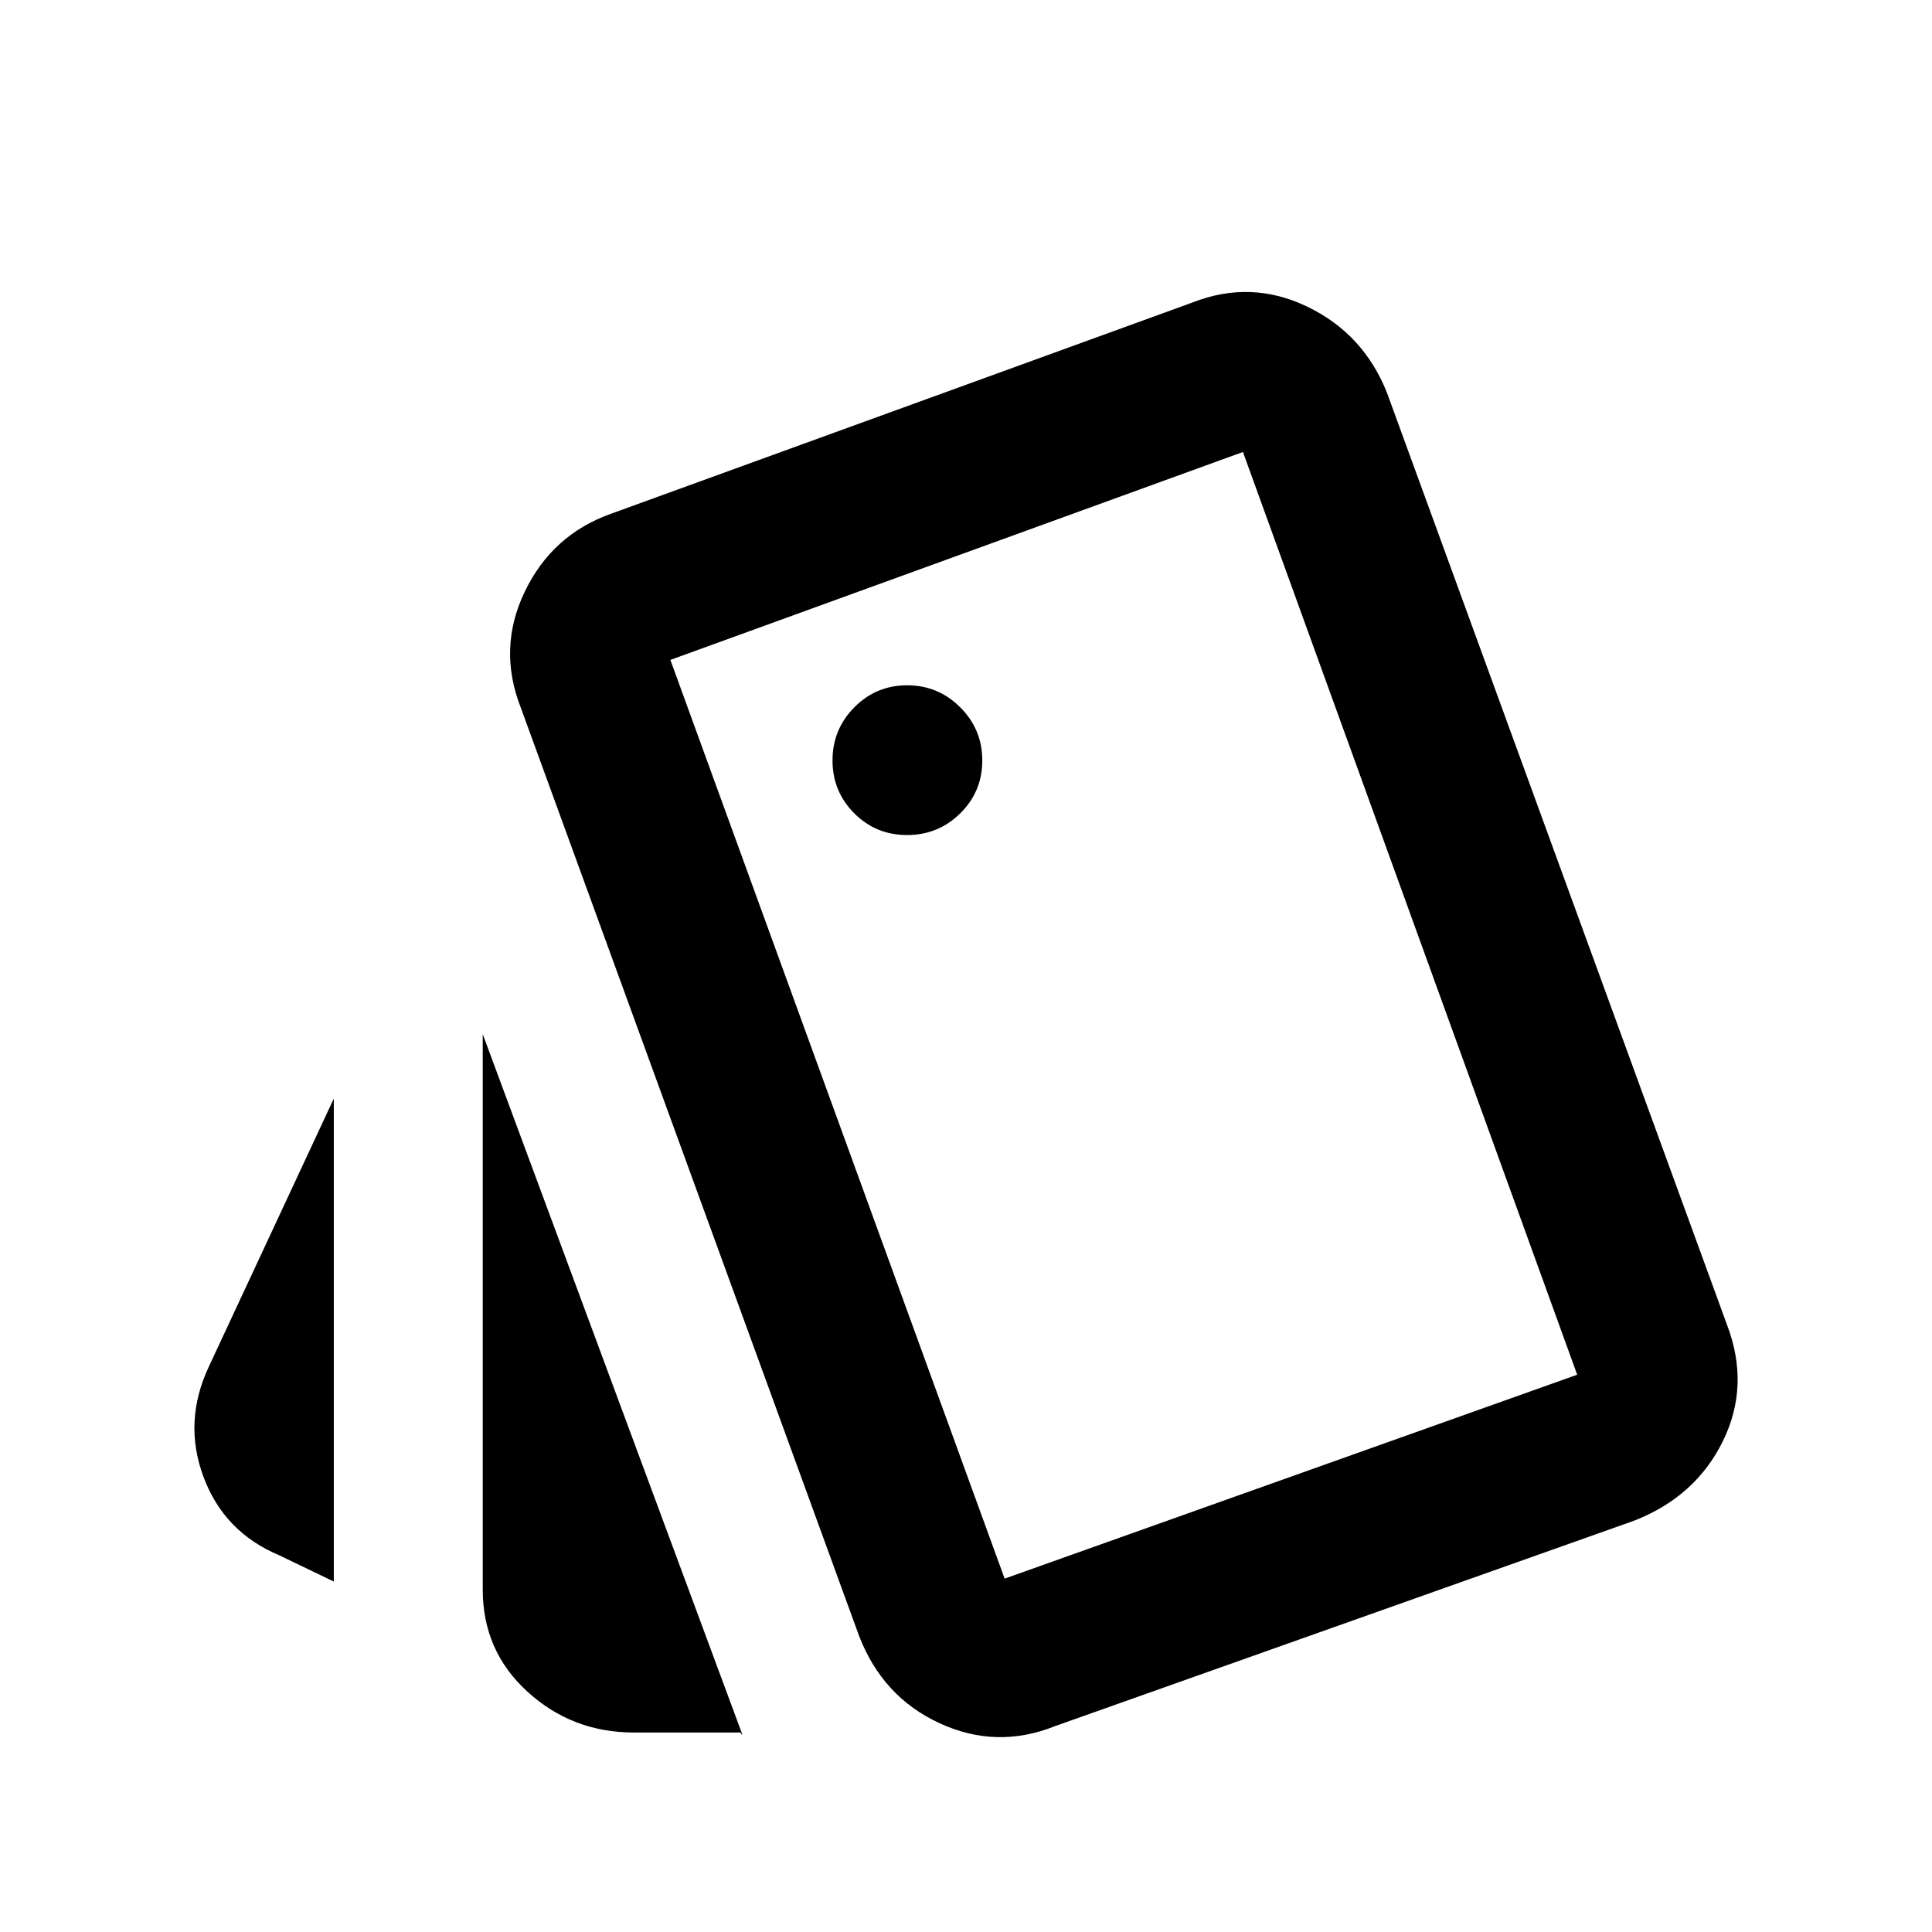 <svg xmlns="http://www.w3.org/2000/svg" height="20" viewBox="0 -960 960 960" width="20"><path d="m165.87-174.13-27-13q-27.5-11.5-37.75-39t2.75-55l62-133v240Zm149 75q-30.5 0-52.75-20.25t-22.25-50.75v-276l129 348q-.5 0-.5-.25t-.5-.75h-53Zm209.52-3.22q-29.11 11.7-57.47-1.37-28.35-13.06-40.05-43.41l-168-461q-11.7-29.61 1.87-57.85 13.56-28.24 42.67-38.67l289-105q29.11-11.46 57.09 1.99 27.98 13.44 39.67 42.79l169 463.24q11.46 30.11-2.09 57.73-13.56 27.62-44.17 39.55l-287.52 102Zm-73.63-442.72q15.44 0 26.38-10.78 10.95-10.78 10.95-26.3 0-15.44-10.95-26.38-10.94-10.95-26.38-10.95-15.43 0-26.26 10.95-10.83 10.94-10.83 26.38 0 15.43 10.79 26.26 10.78 10.82 26.3 10.82Zm48.44 369.48 284.5-101.32-166.09-458.5-284.5 103.32 166.09 456.5Zm-166.09-456.5 284.5-103.32-284.5 103.32Z"/></svg>